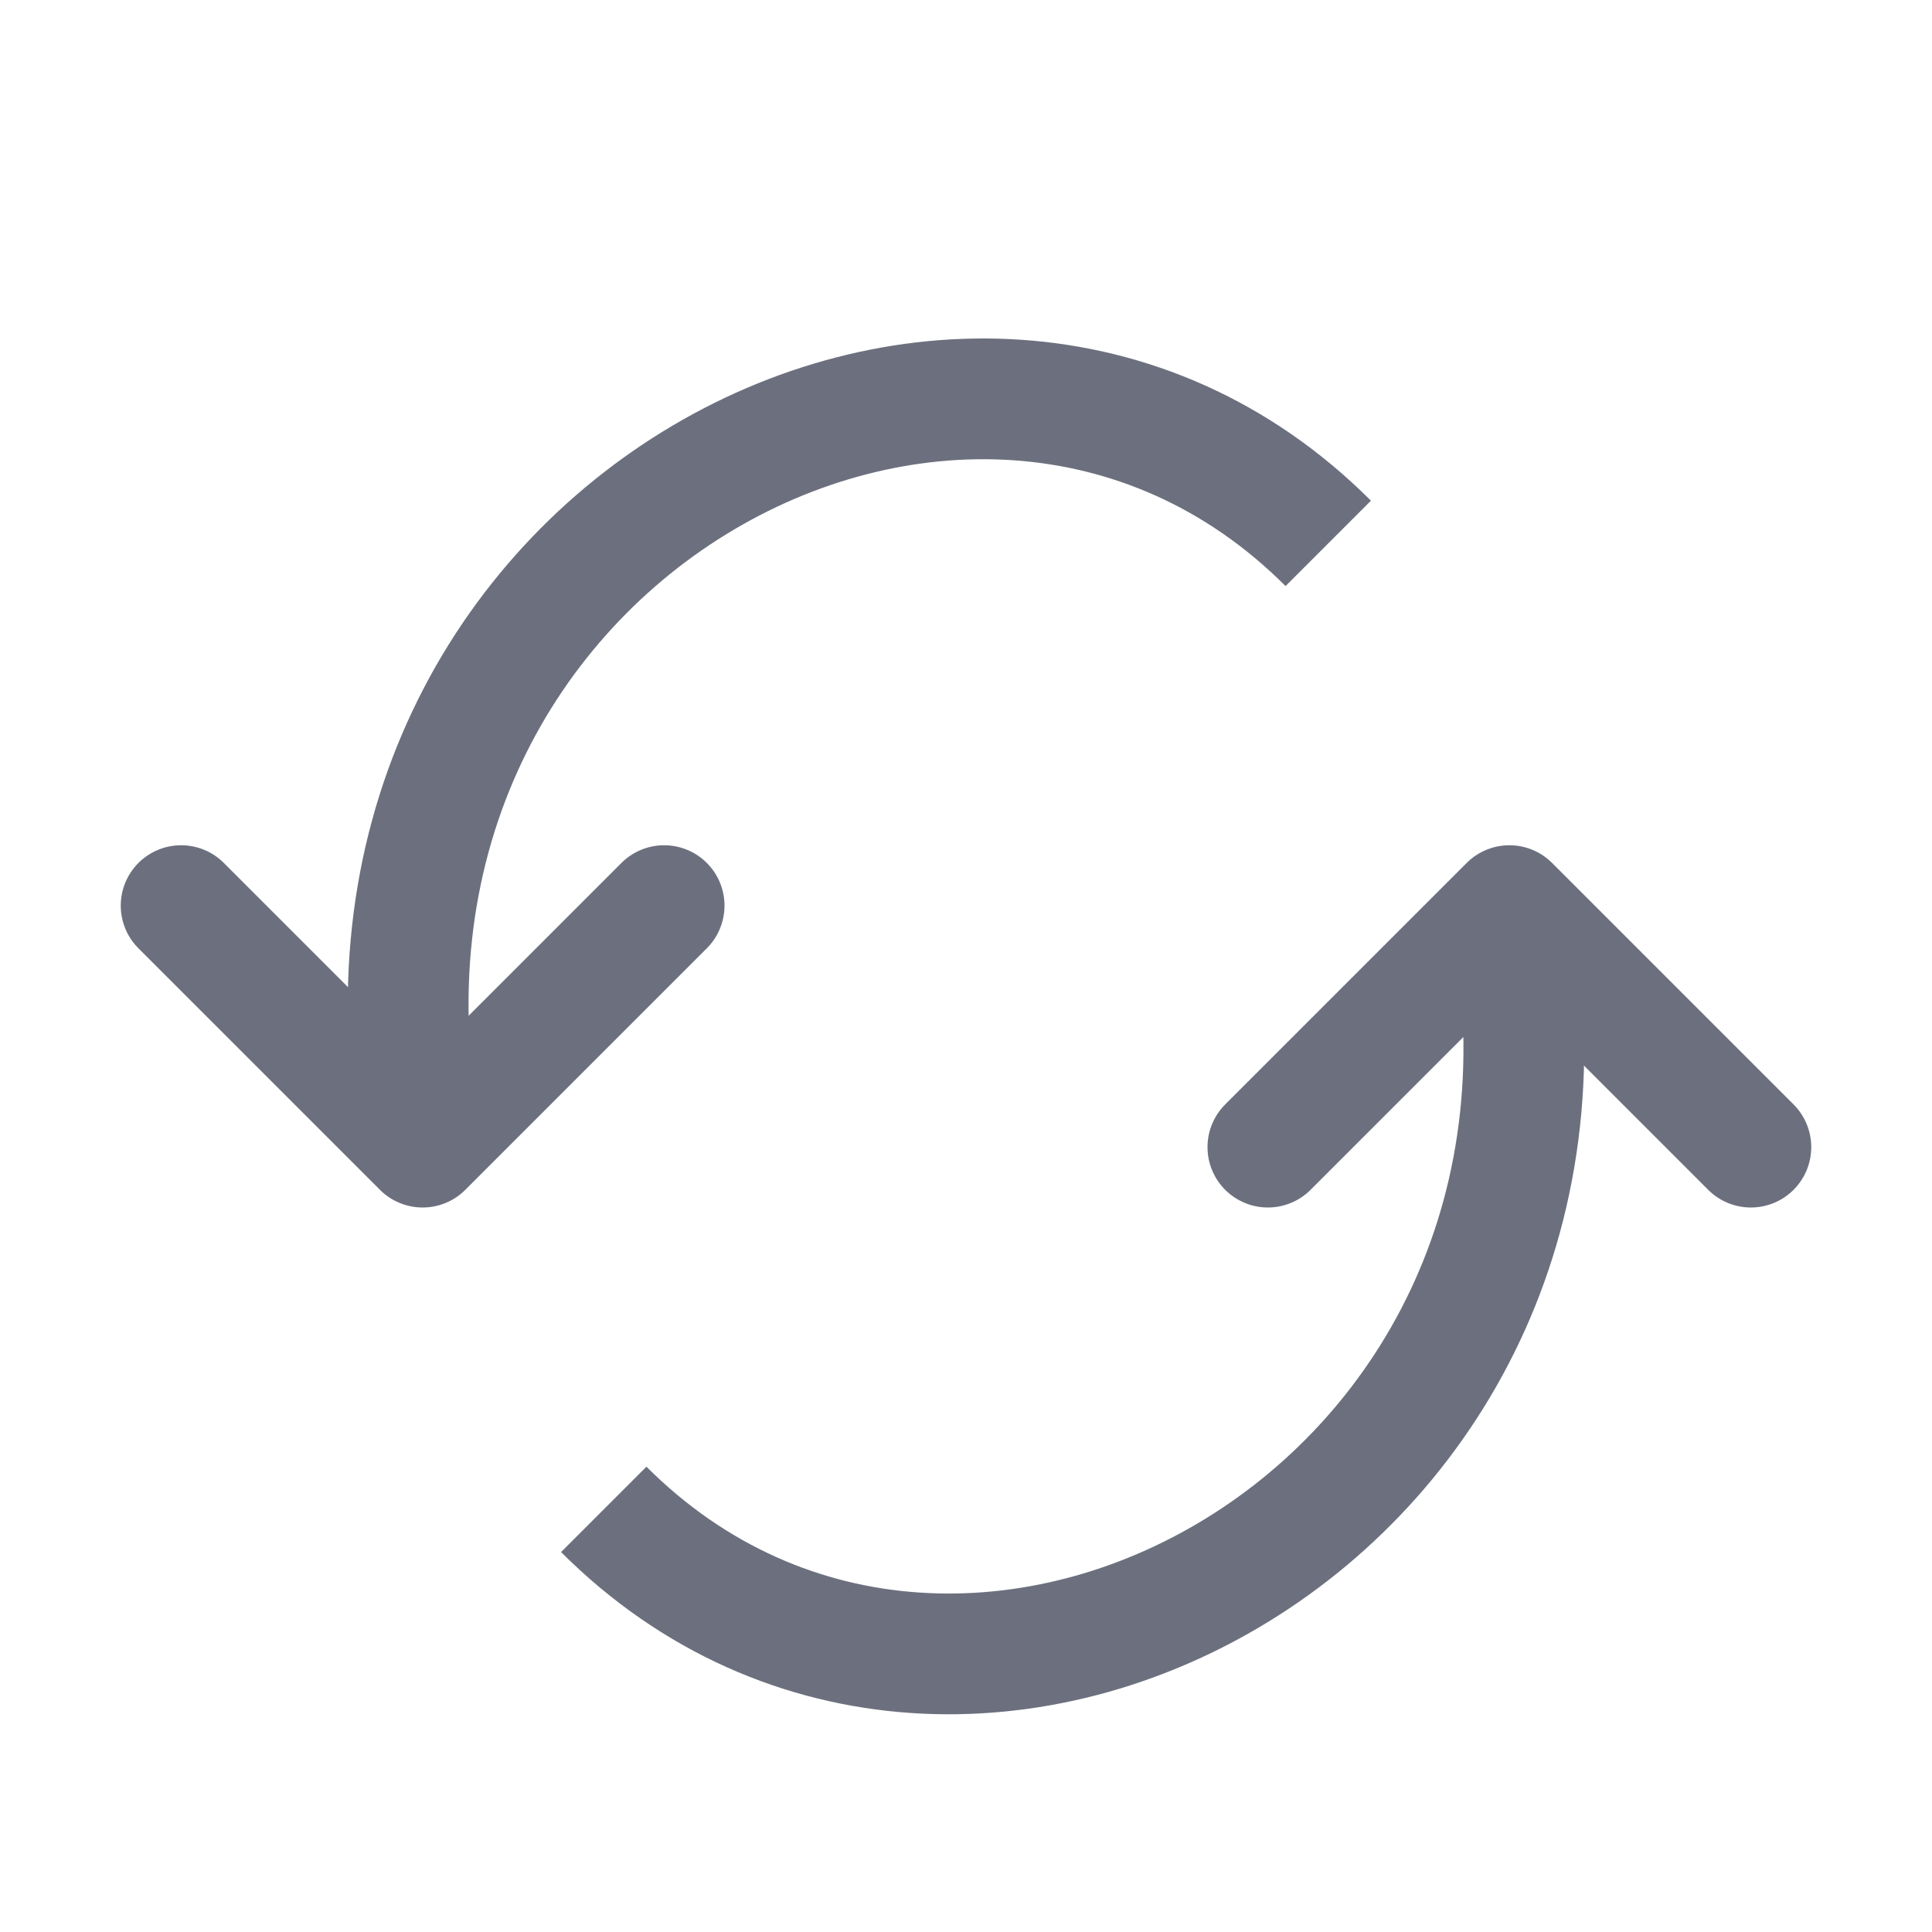 <svg xmlns="http://www.w3.org/2000/svg" width="16" height="16" viewBox="0 0 16 16">
  <title>actions-refresh</title>
  <g>
    <polyline points="1.5 7.5 3.5 9.5 5.5 7.5" fill="none" stroke="#6c707e" stroke-linecap="round" stroke-linejoin="round"/>
    <path d="M3.5,9.5c-1-5,4.5-8,7.5-5" fill="none" stroke="#6c707e" stroke-miterlimit="10"/>
    <polyline points="14.5 9.5 12.5 7.5 10.5 9.5" fill="none" stroke="#6c707e" stroke-linecap="round" stroke-linejoin="round"/>
    <path d="M12.5,7.5c1,5-4.5,8-7.5,5" fill="none" stroke="#6c707e" stroke-miterlimit="10"/>
  </g>
</svg>
